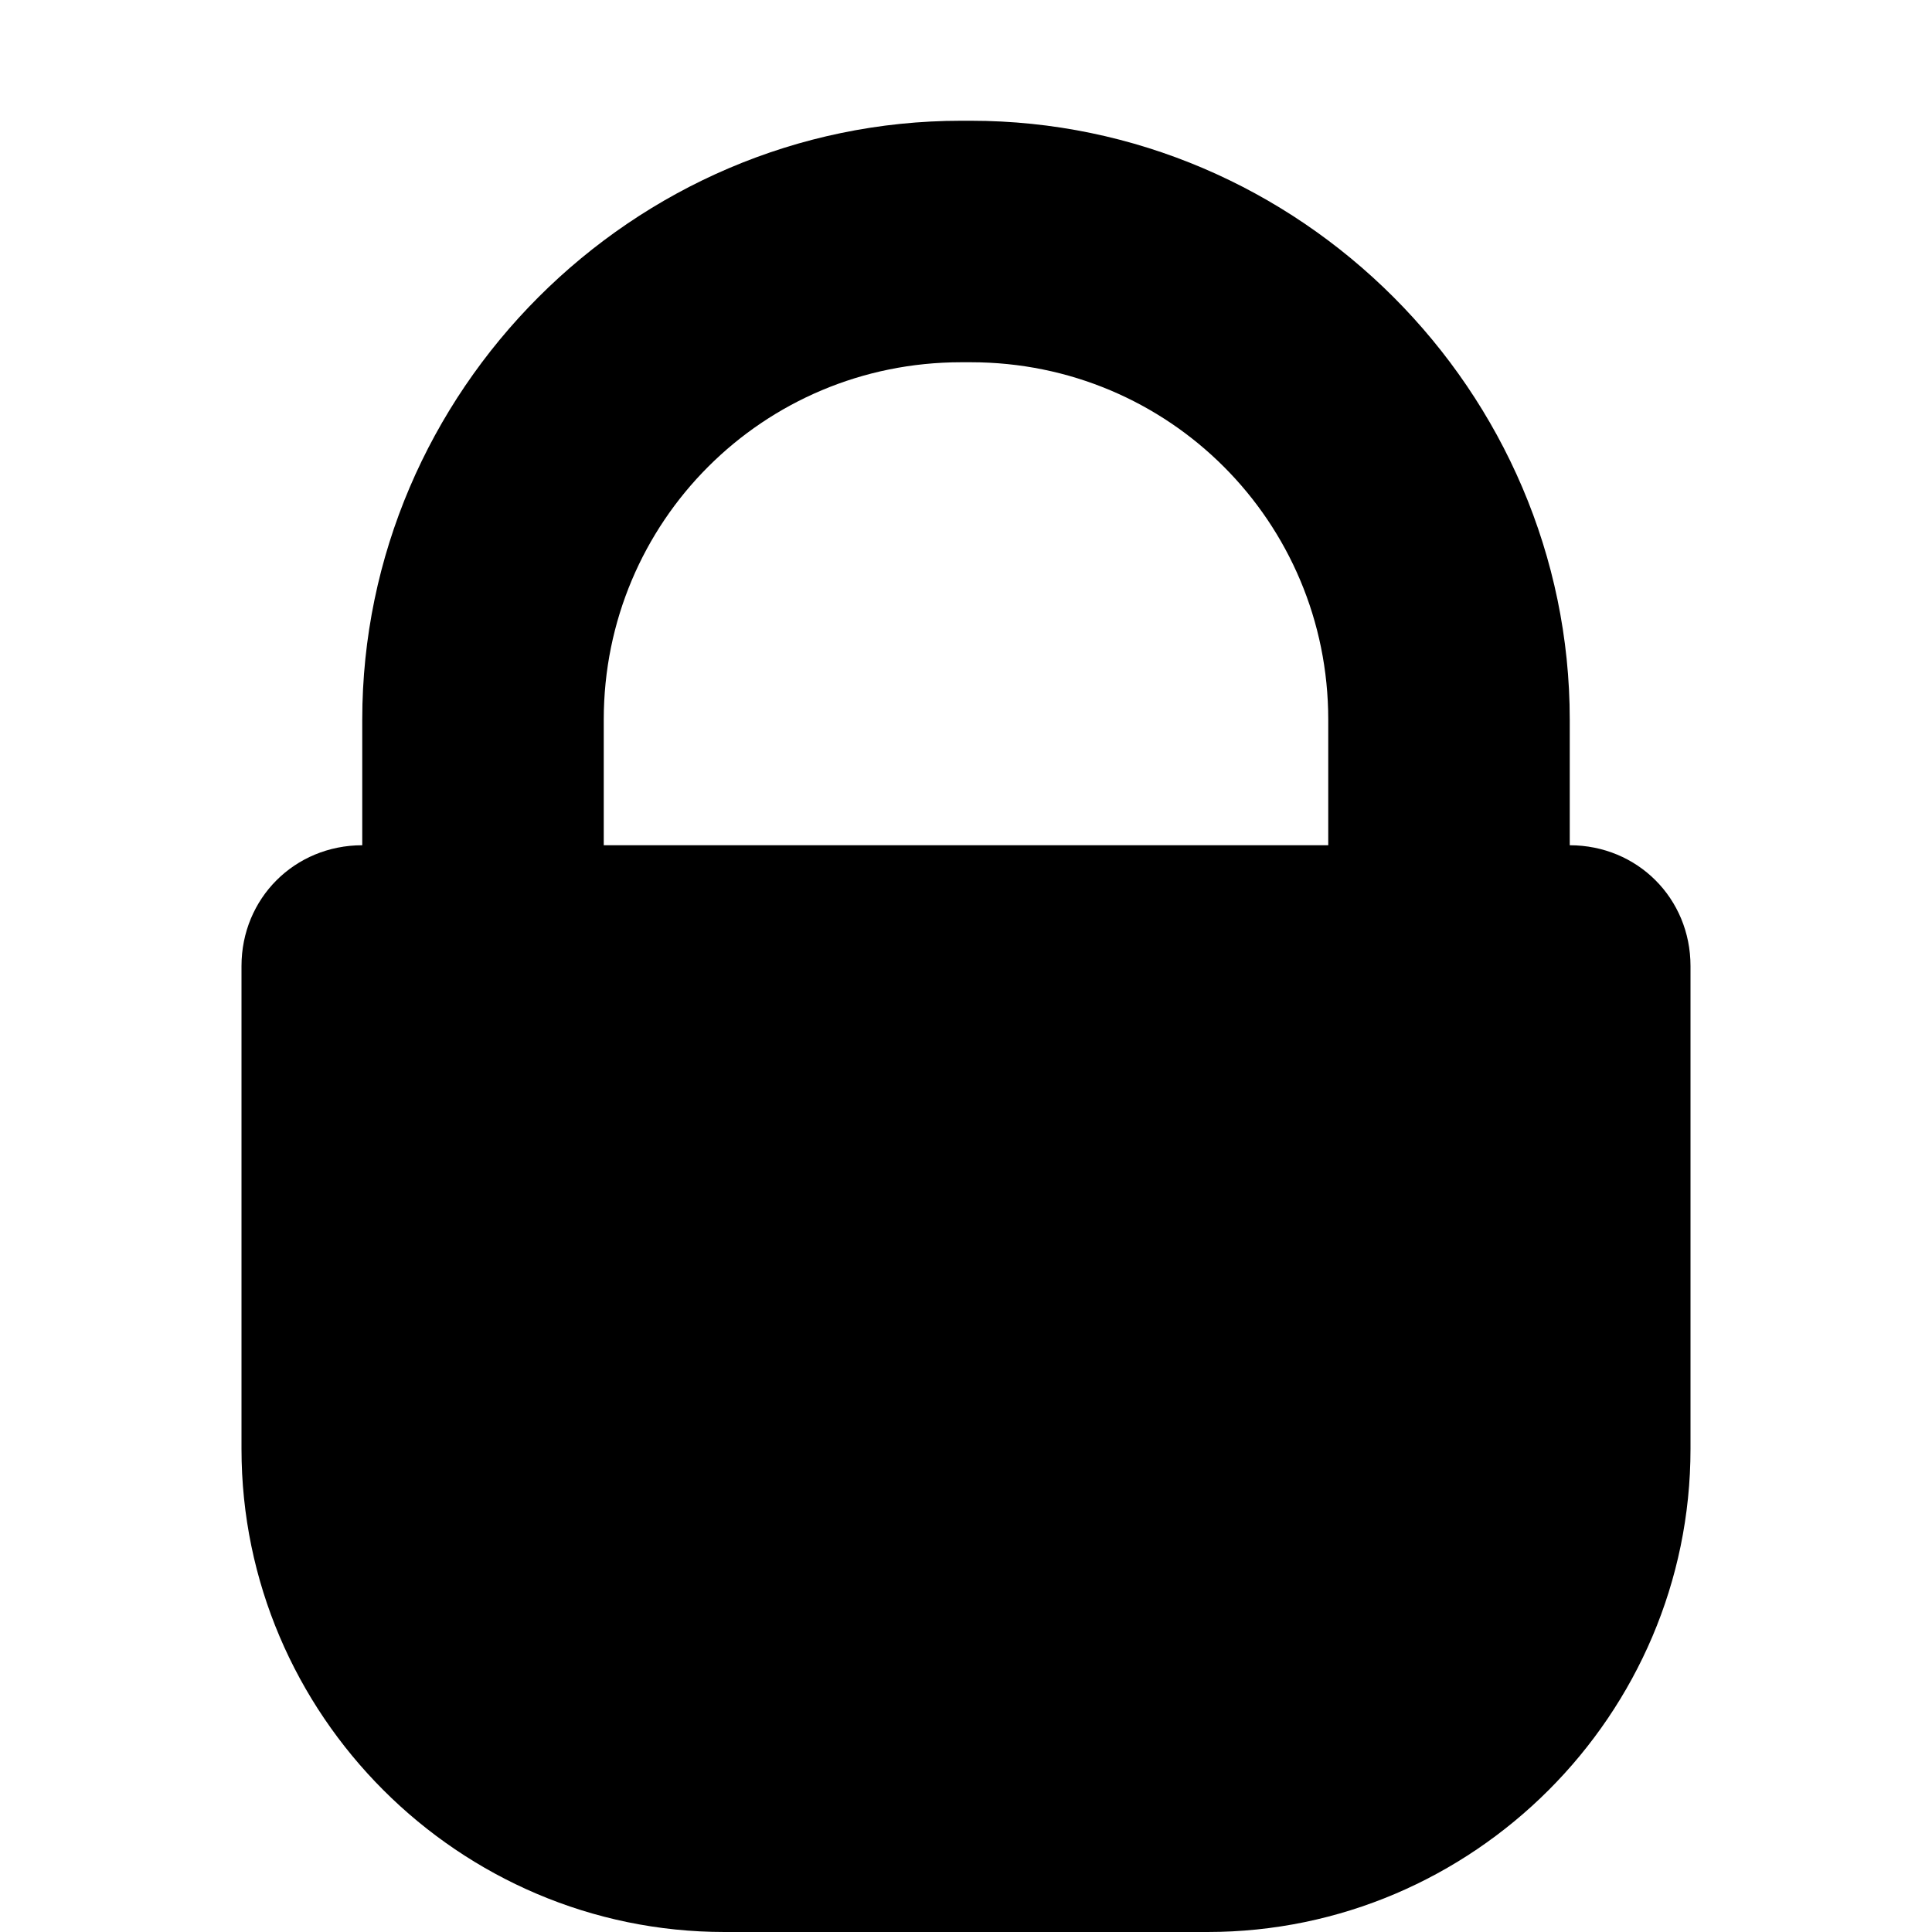 <svg class="_1Ma7YYe0ShiEmNSS16r18H" viewBox="0 0 40 40" xmlns="http://www.w3.org/2000/svg"><g><rect x="7.5" y="12.5" width="0" height="0"></rect><path fill="inherit" d="M32.5,17.5v-2.6c0-6.8-5.6-12.4-12.4-12.4h-0.2c-6.8,0-12.4,5.6-12.4,12.4v2.6C6.1,17.5,5,18.6,5,20v10c0,5.5,4.5,10,10,10h10c5.5,0,10-4.5,10-10V20C35,18.6,33.9,17.5,32.5,17.5z M12.5,17.5v-2.6c0-4.1,3.3-7.4,7.4-7.4h0.2c4.1,0,7.4,3.3,7.4,7.4v2.6H12.5z"></path></g></svg>